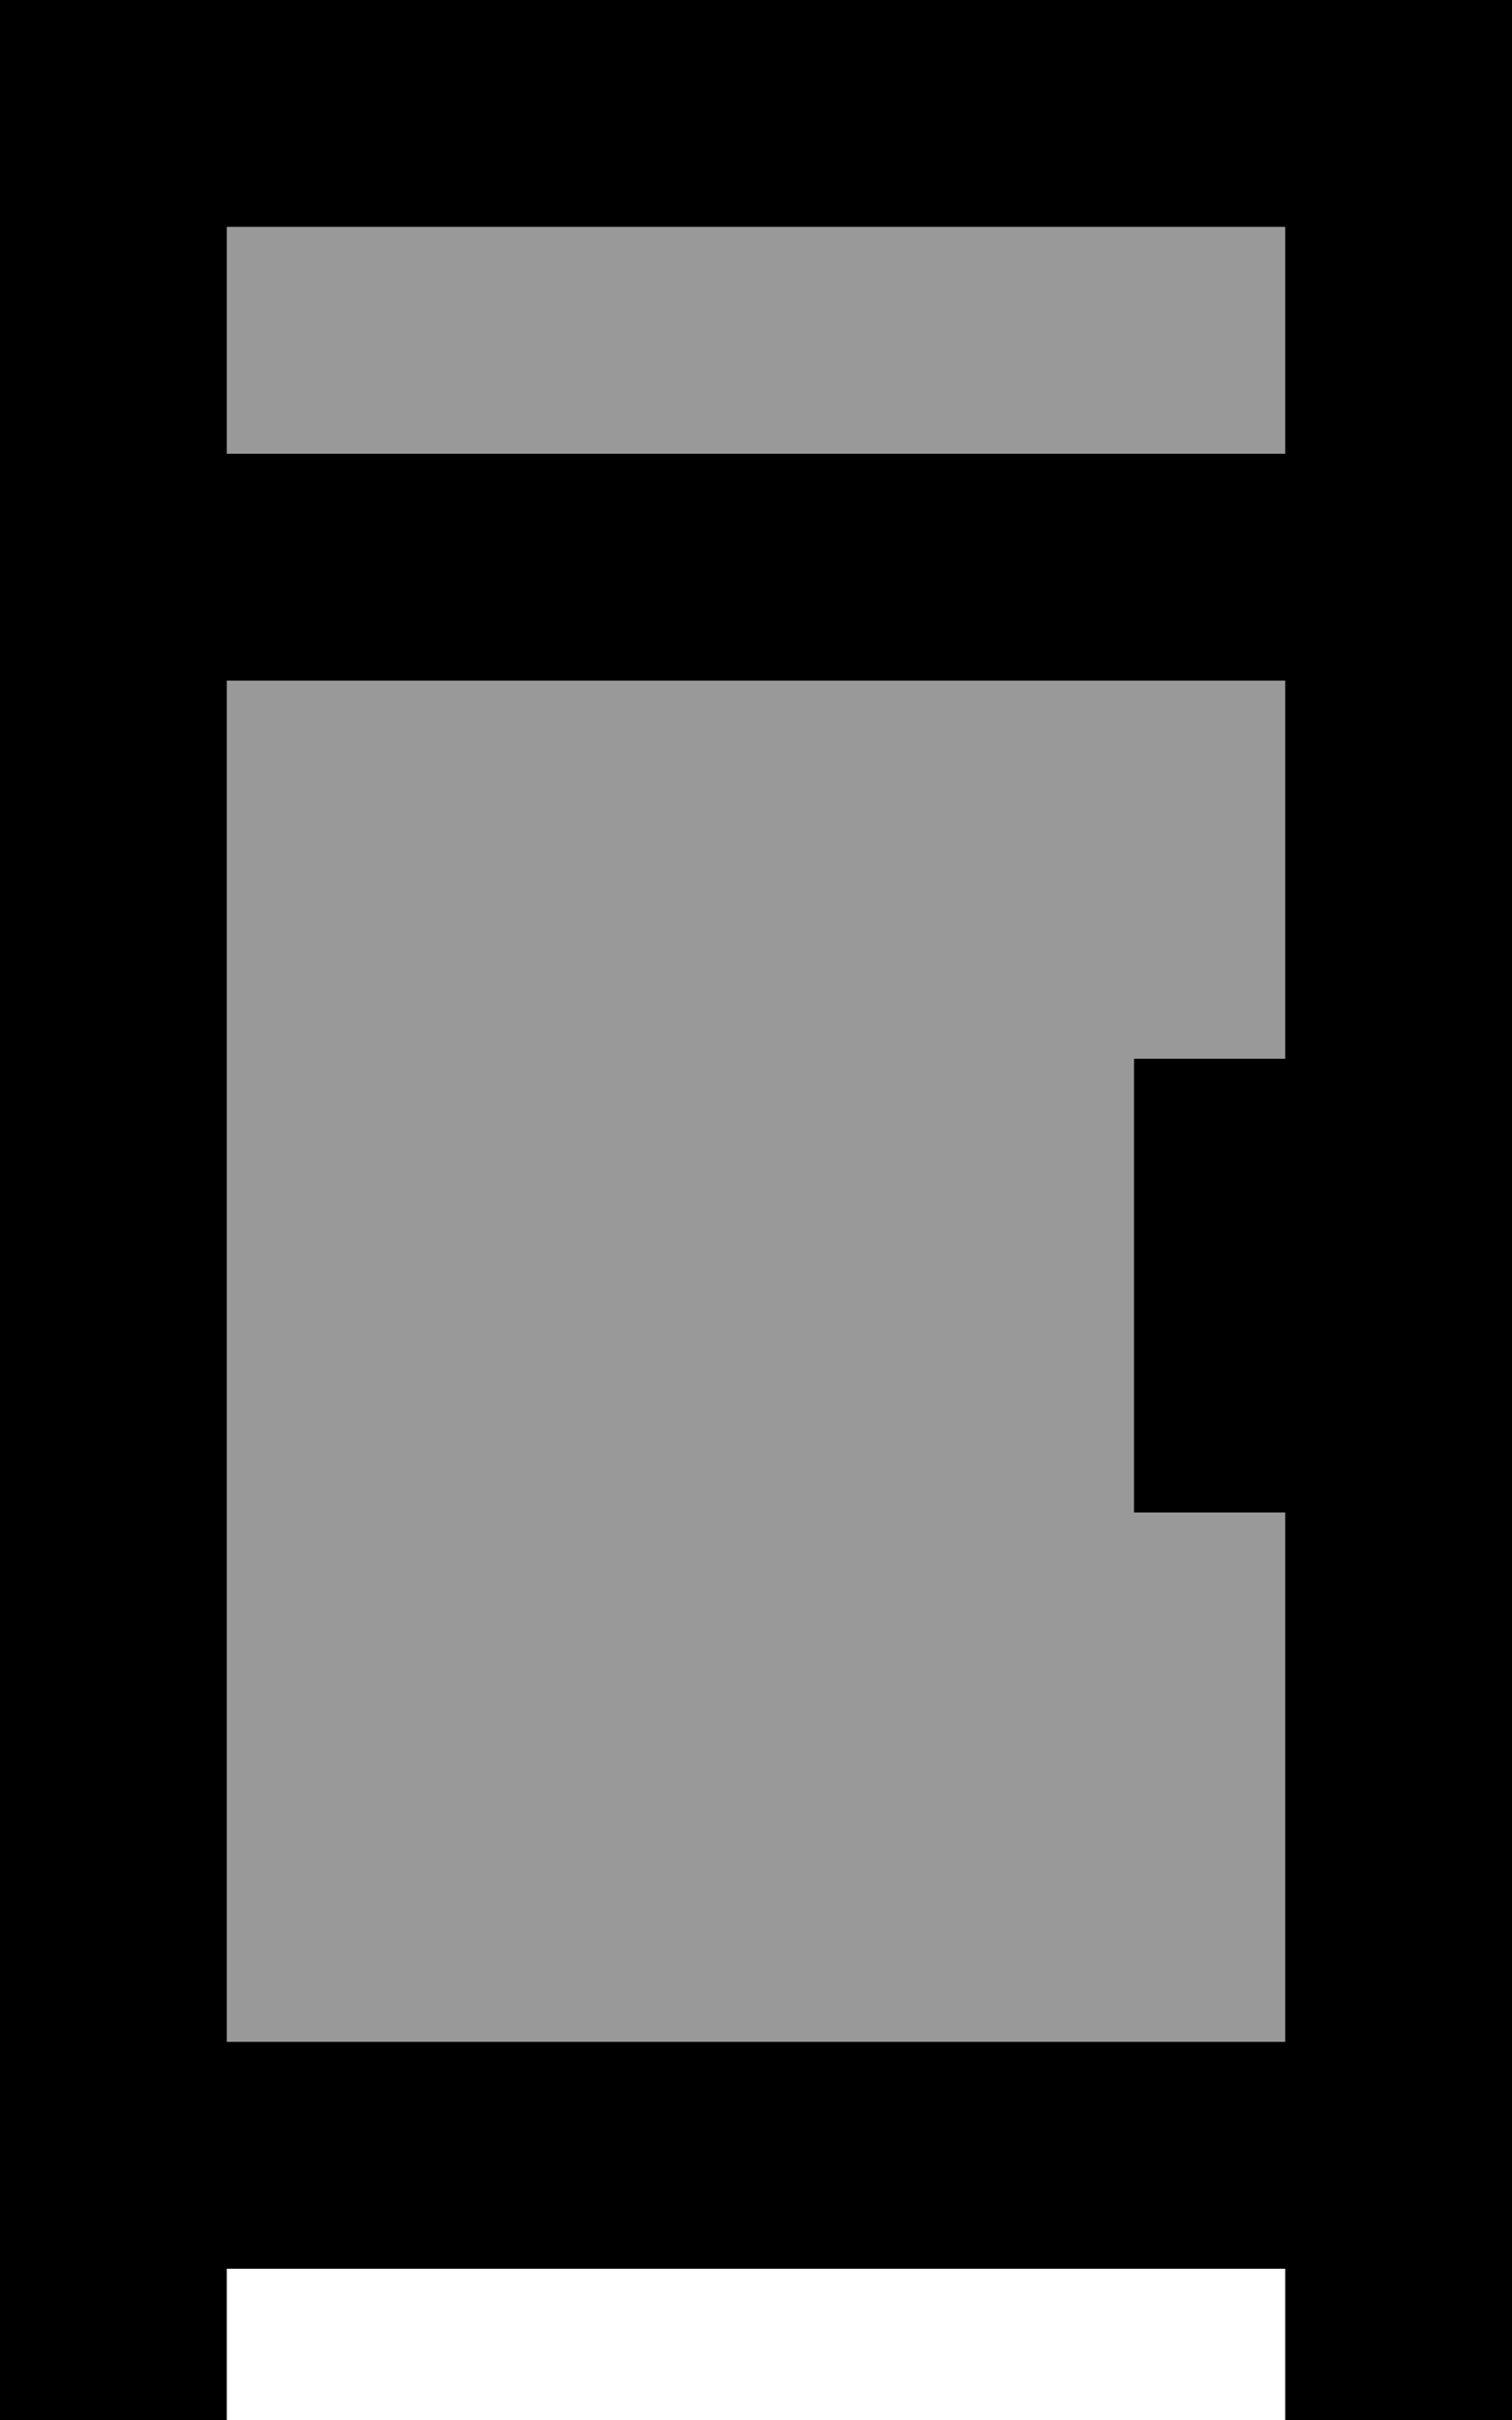 <svg fill="currentColor" xmlns="http://www.w3.org/2000/svg" viewBox="0 0 320 512"><!--! Font Awesome Pro 7.1.0 by @fontawesome - https://fontawesome.com License - https://fontawesome.com/license (Commercial License) Copyright 2025 Fonticons, Inc. --><path opacity=".4" fill="currentColor" d="M48 48l0 48 224 0 0-48-224 0zm0 96l0 288 224 0 0-112-32 0 0-96 32 0 0-80-224 0z"/><path fill="currentColor" d="M0 0l320 0 0 512-48 0 0-32-224 0 0 32-48 0 0-512zM272 320l-32 0 0-96 32 0 0-80-224 0 0 288 224 0 0-112zm0-224l0-48-224 0 0 48 224 0z"/></svg>